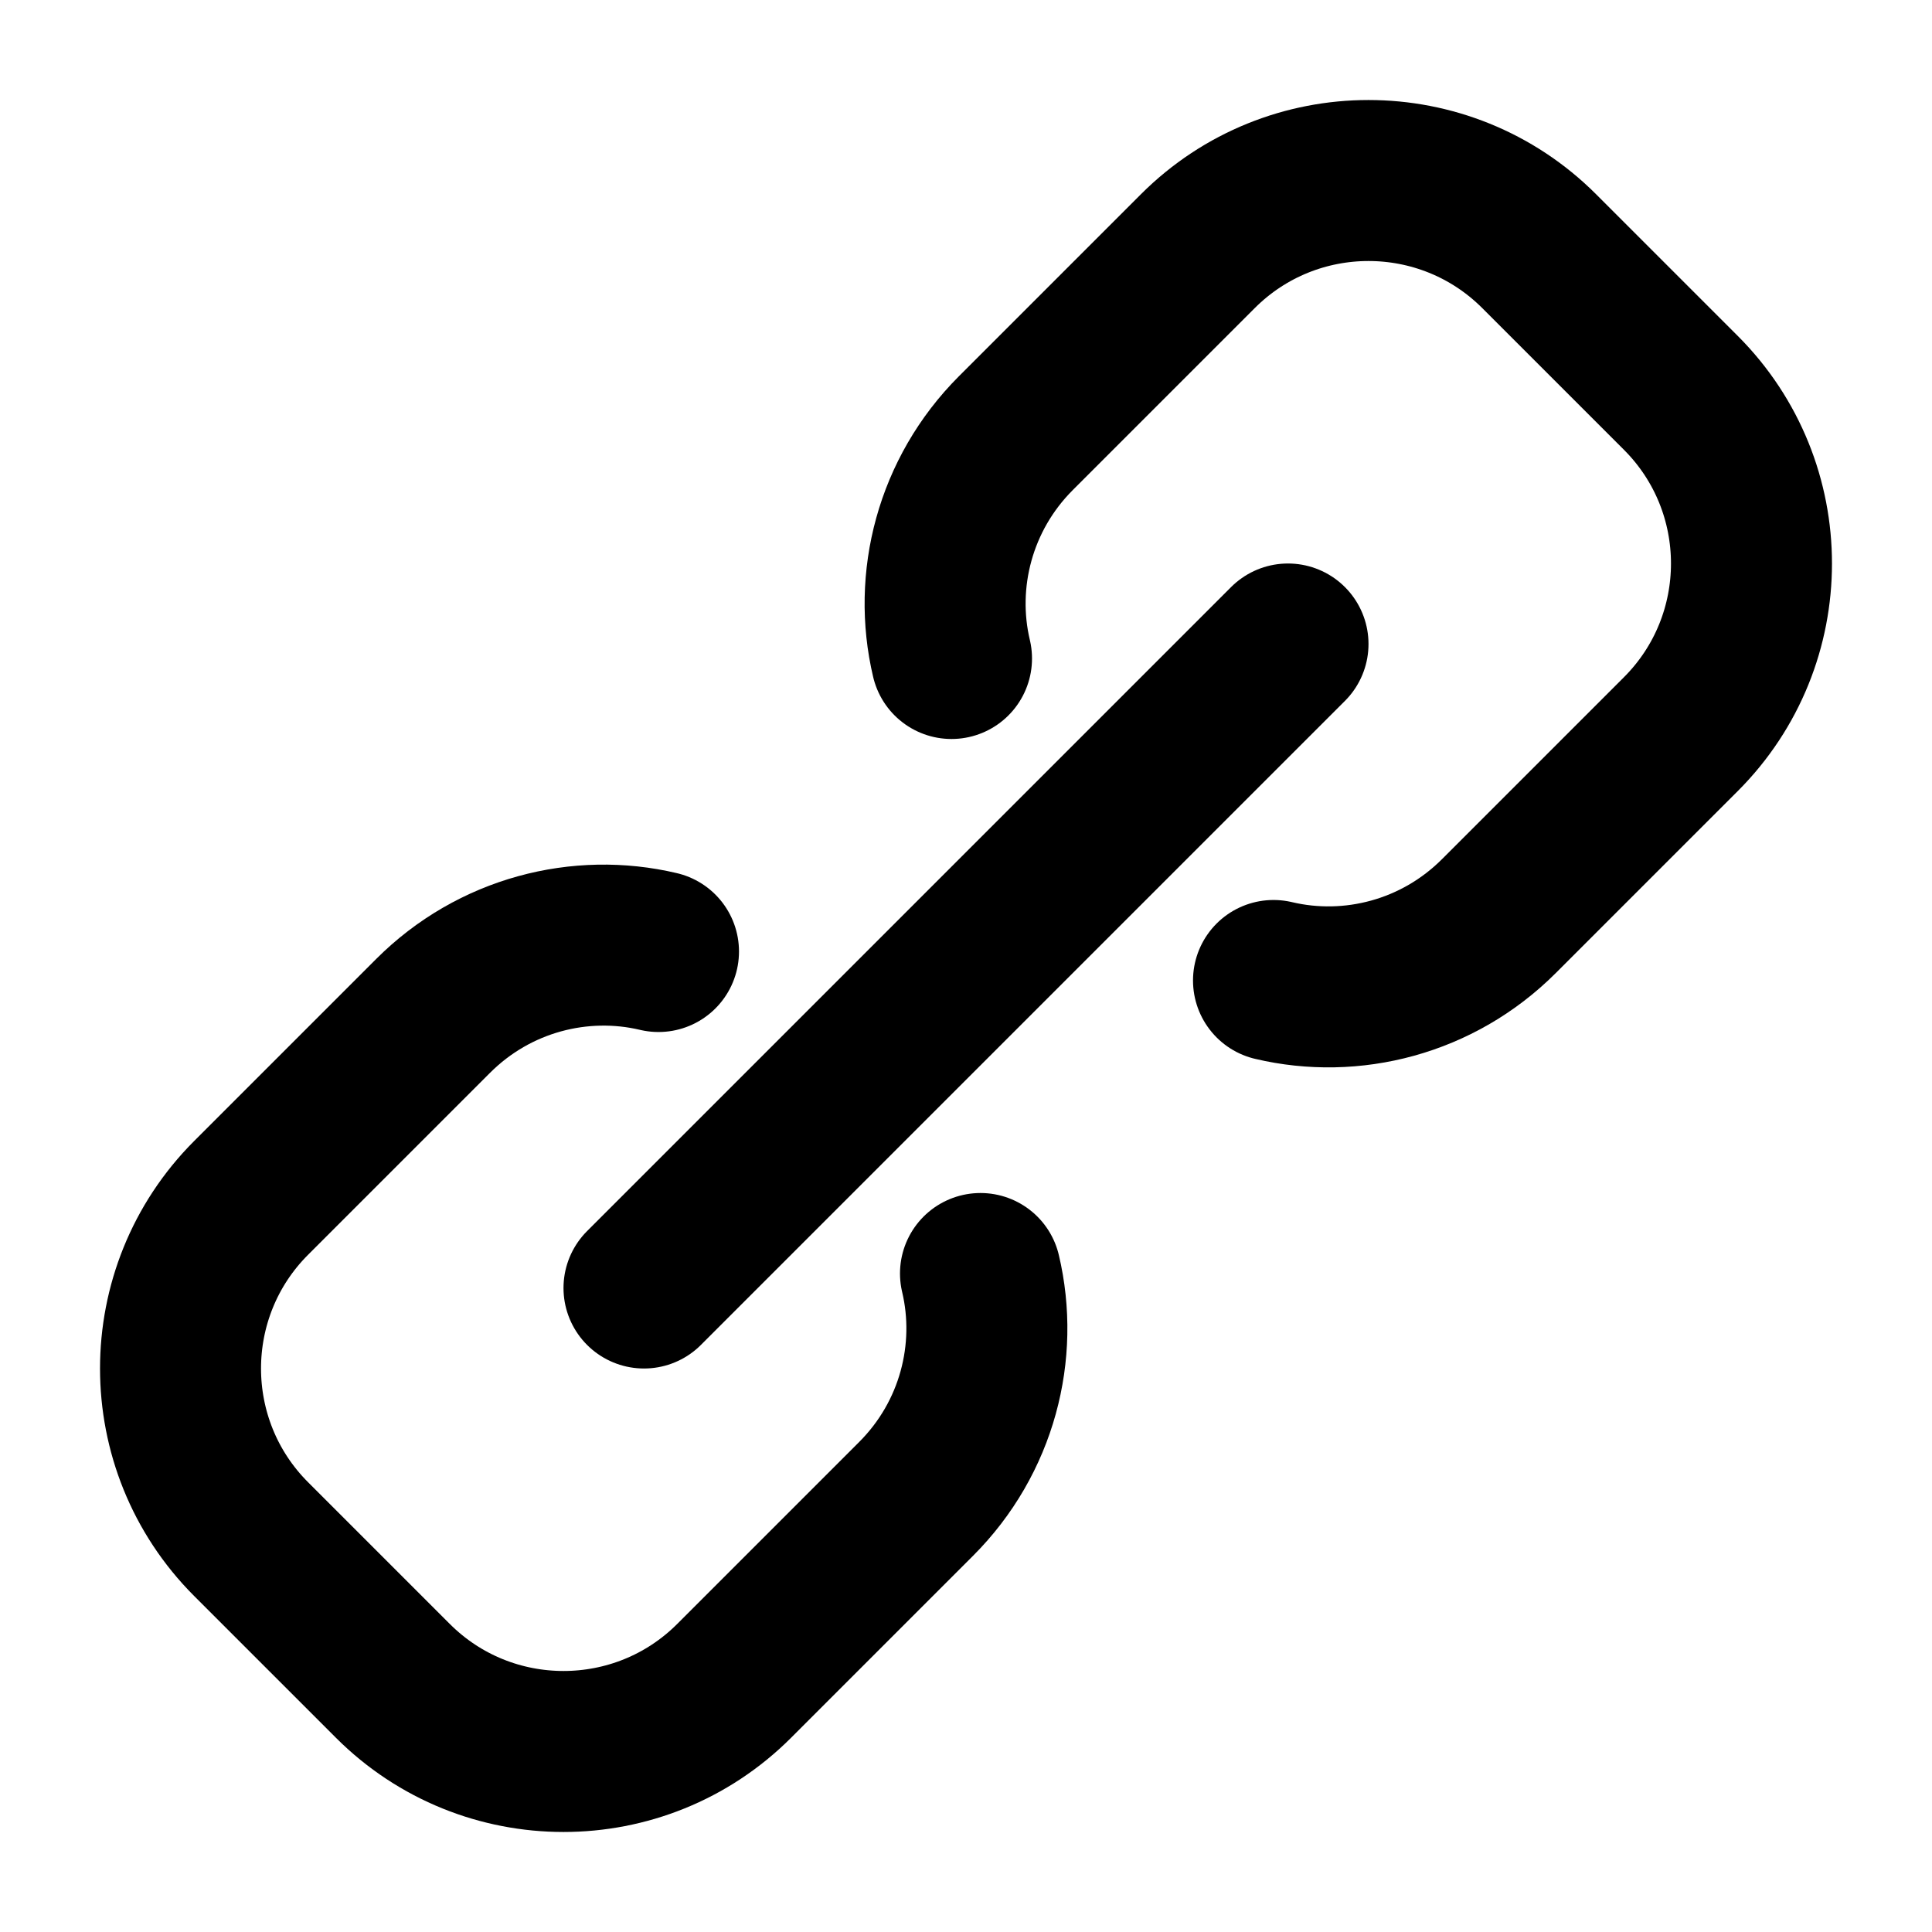 <svg
  xmlns="http://www.w3.org/2000/svg"
  viewBox="0 0 24 24"
  preserveAspectRatio="xMinYMid"
  style="fill: none; stroke: currentColor; stroke-width: 2; stroke-linecap: round; stroke-linejoin: round;"
>
  <line x1="8" y1="16" x2="16" y2="8"/>
  <path d="M11.82,8.18c-0.23-0.97,0.04-2.04,0.8-2.8l2.26-2.26c1.17-1.17,3.07-1.17,4.24,0l1.76,1.76
    c1.17,1.17,1.17,3.07,0,4.24l-2.26,2.26c-0.76,0.76-1.83,1.03-2.8,0.8"/>
  <path d="M12.18,15.82c0.23,0.97-0.04,2.04-0.8,2.8l-2.26,2.26c-1.17,1.17-3.07,1.17-4.24,0l-1.76-1.76
    c-1.17-1.17-1.17-3.07,0-4.24l2.26-2.26c0.76-0.76,1.83-1.03,2.8-0.8"/>
</svg>
